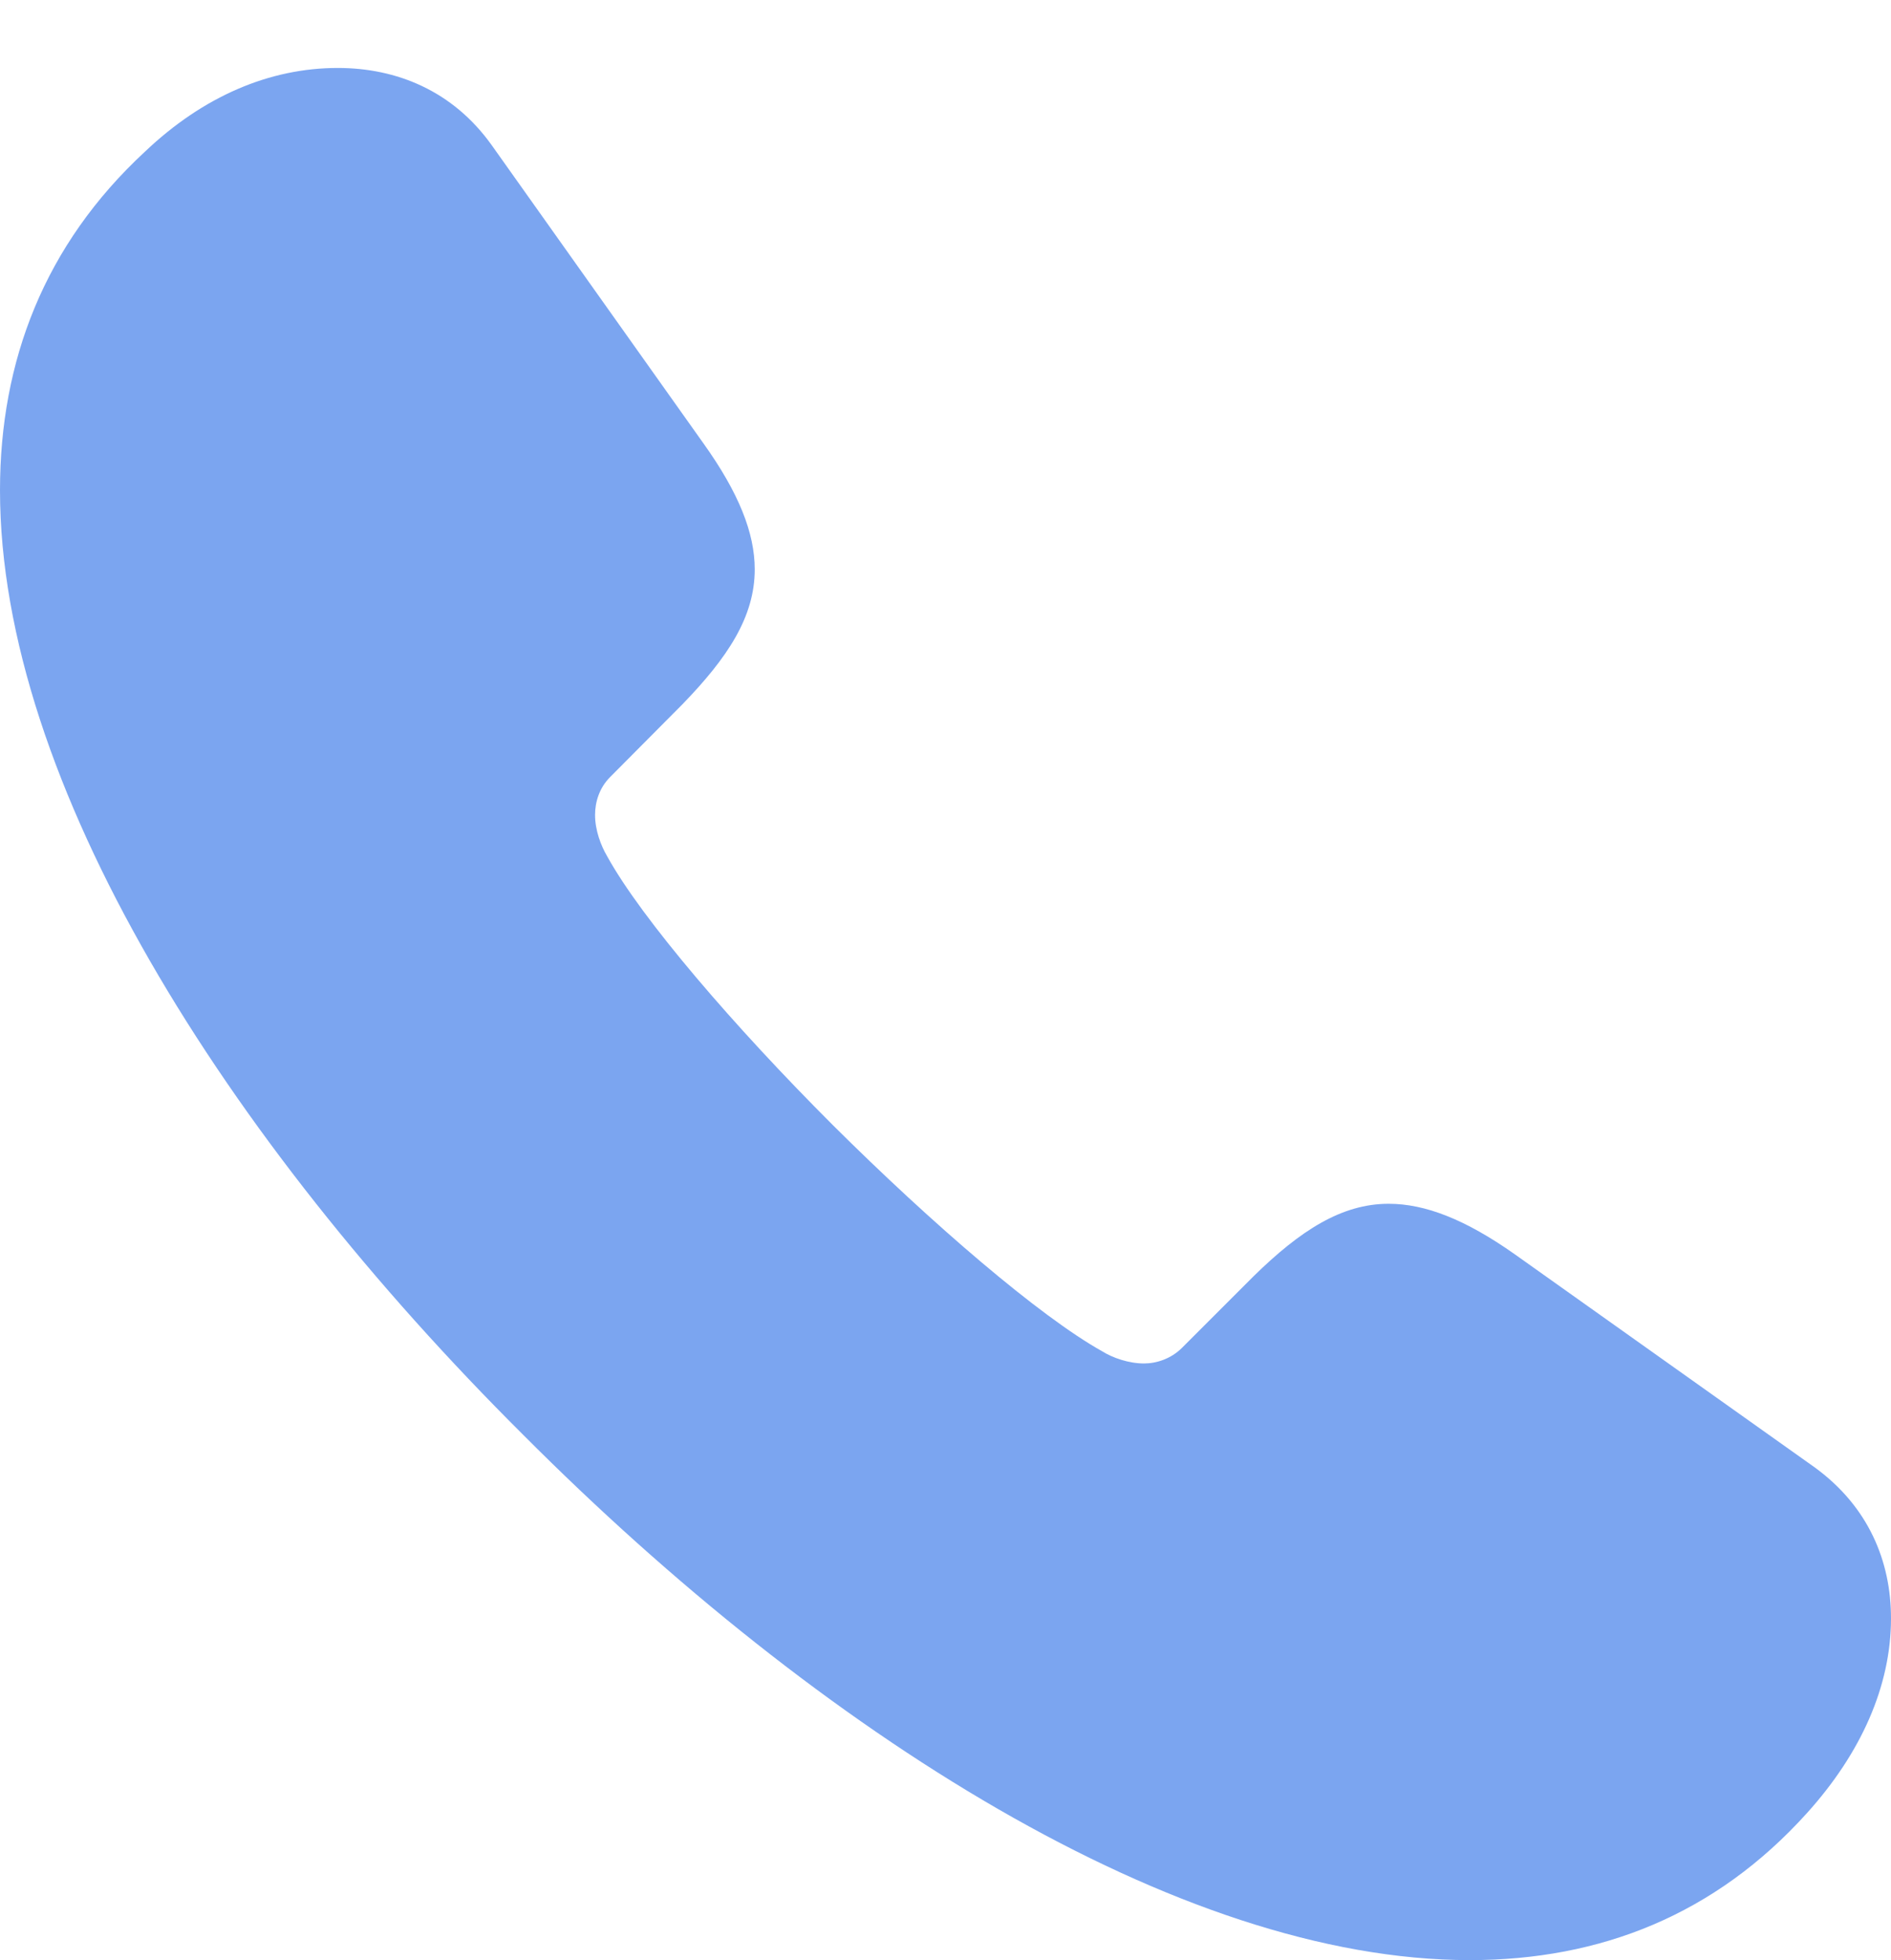 <svg version="1.1" xmlns="http://www.w3.org/2000/svg" xmlns:xlink="http://www.w3.org/1999/xlink" width="20.926" height="21.689">
 <g>
  <rect height="21.689" opacity="0" width="20.926" x="0" y="0"/>
  <path d="M5.79 15.877C9.077 19.175 13.036 21.689 16.264 21.689C17.709 21.689 18.981 21.189 19.997 20.061C20.593 19.4 20.926 18.659 20.926 17.907C20.926 17.279 20.679 16.672 20.082 16.237L16.763 13.879C16.215 13.492 15.77 13.32 15.367 13.32C14.846 13.32 14.389 13.616 13.873 14.121L13.079 14.915C12.96 15.034 12.799 15.087 12.66 15.087C12.488 15.087 12.31 15.023 12.198 14.953C11.505 14.566 10.312 13.54 9.217 12.45C8.126 11.36 7.101 10.168 6.719 9.475C6.649 9.356 6.585 9.185 6.585 9.018C6.585 8.873 6.633 8.717 6.751 8.599L7.552 7.793C8.051 7.278 8.352 6.827 8.352 6.3C8.352 5.897 8.175 5.452 7.783 4.904L5.441 1.606C5.011 1.004 4.388 0.752 3.738 0.752C2.986 0.752 2.25 1.063 1.601 1.681C0.489 2.712 0 3.996 0 5.425C0 8.653 2.492 12.595 5.79 15.877Z" fill="#6495ED" fill-opacity="0.85"/>
 </g>
</svg>
